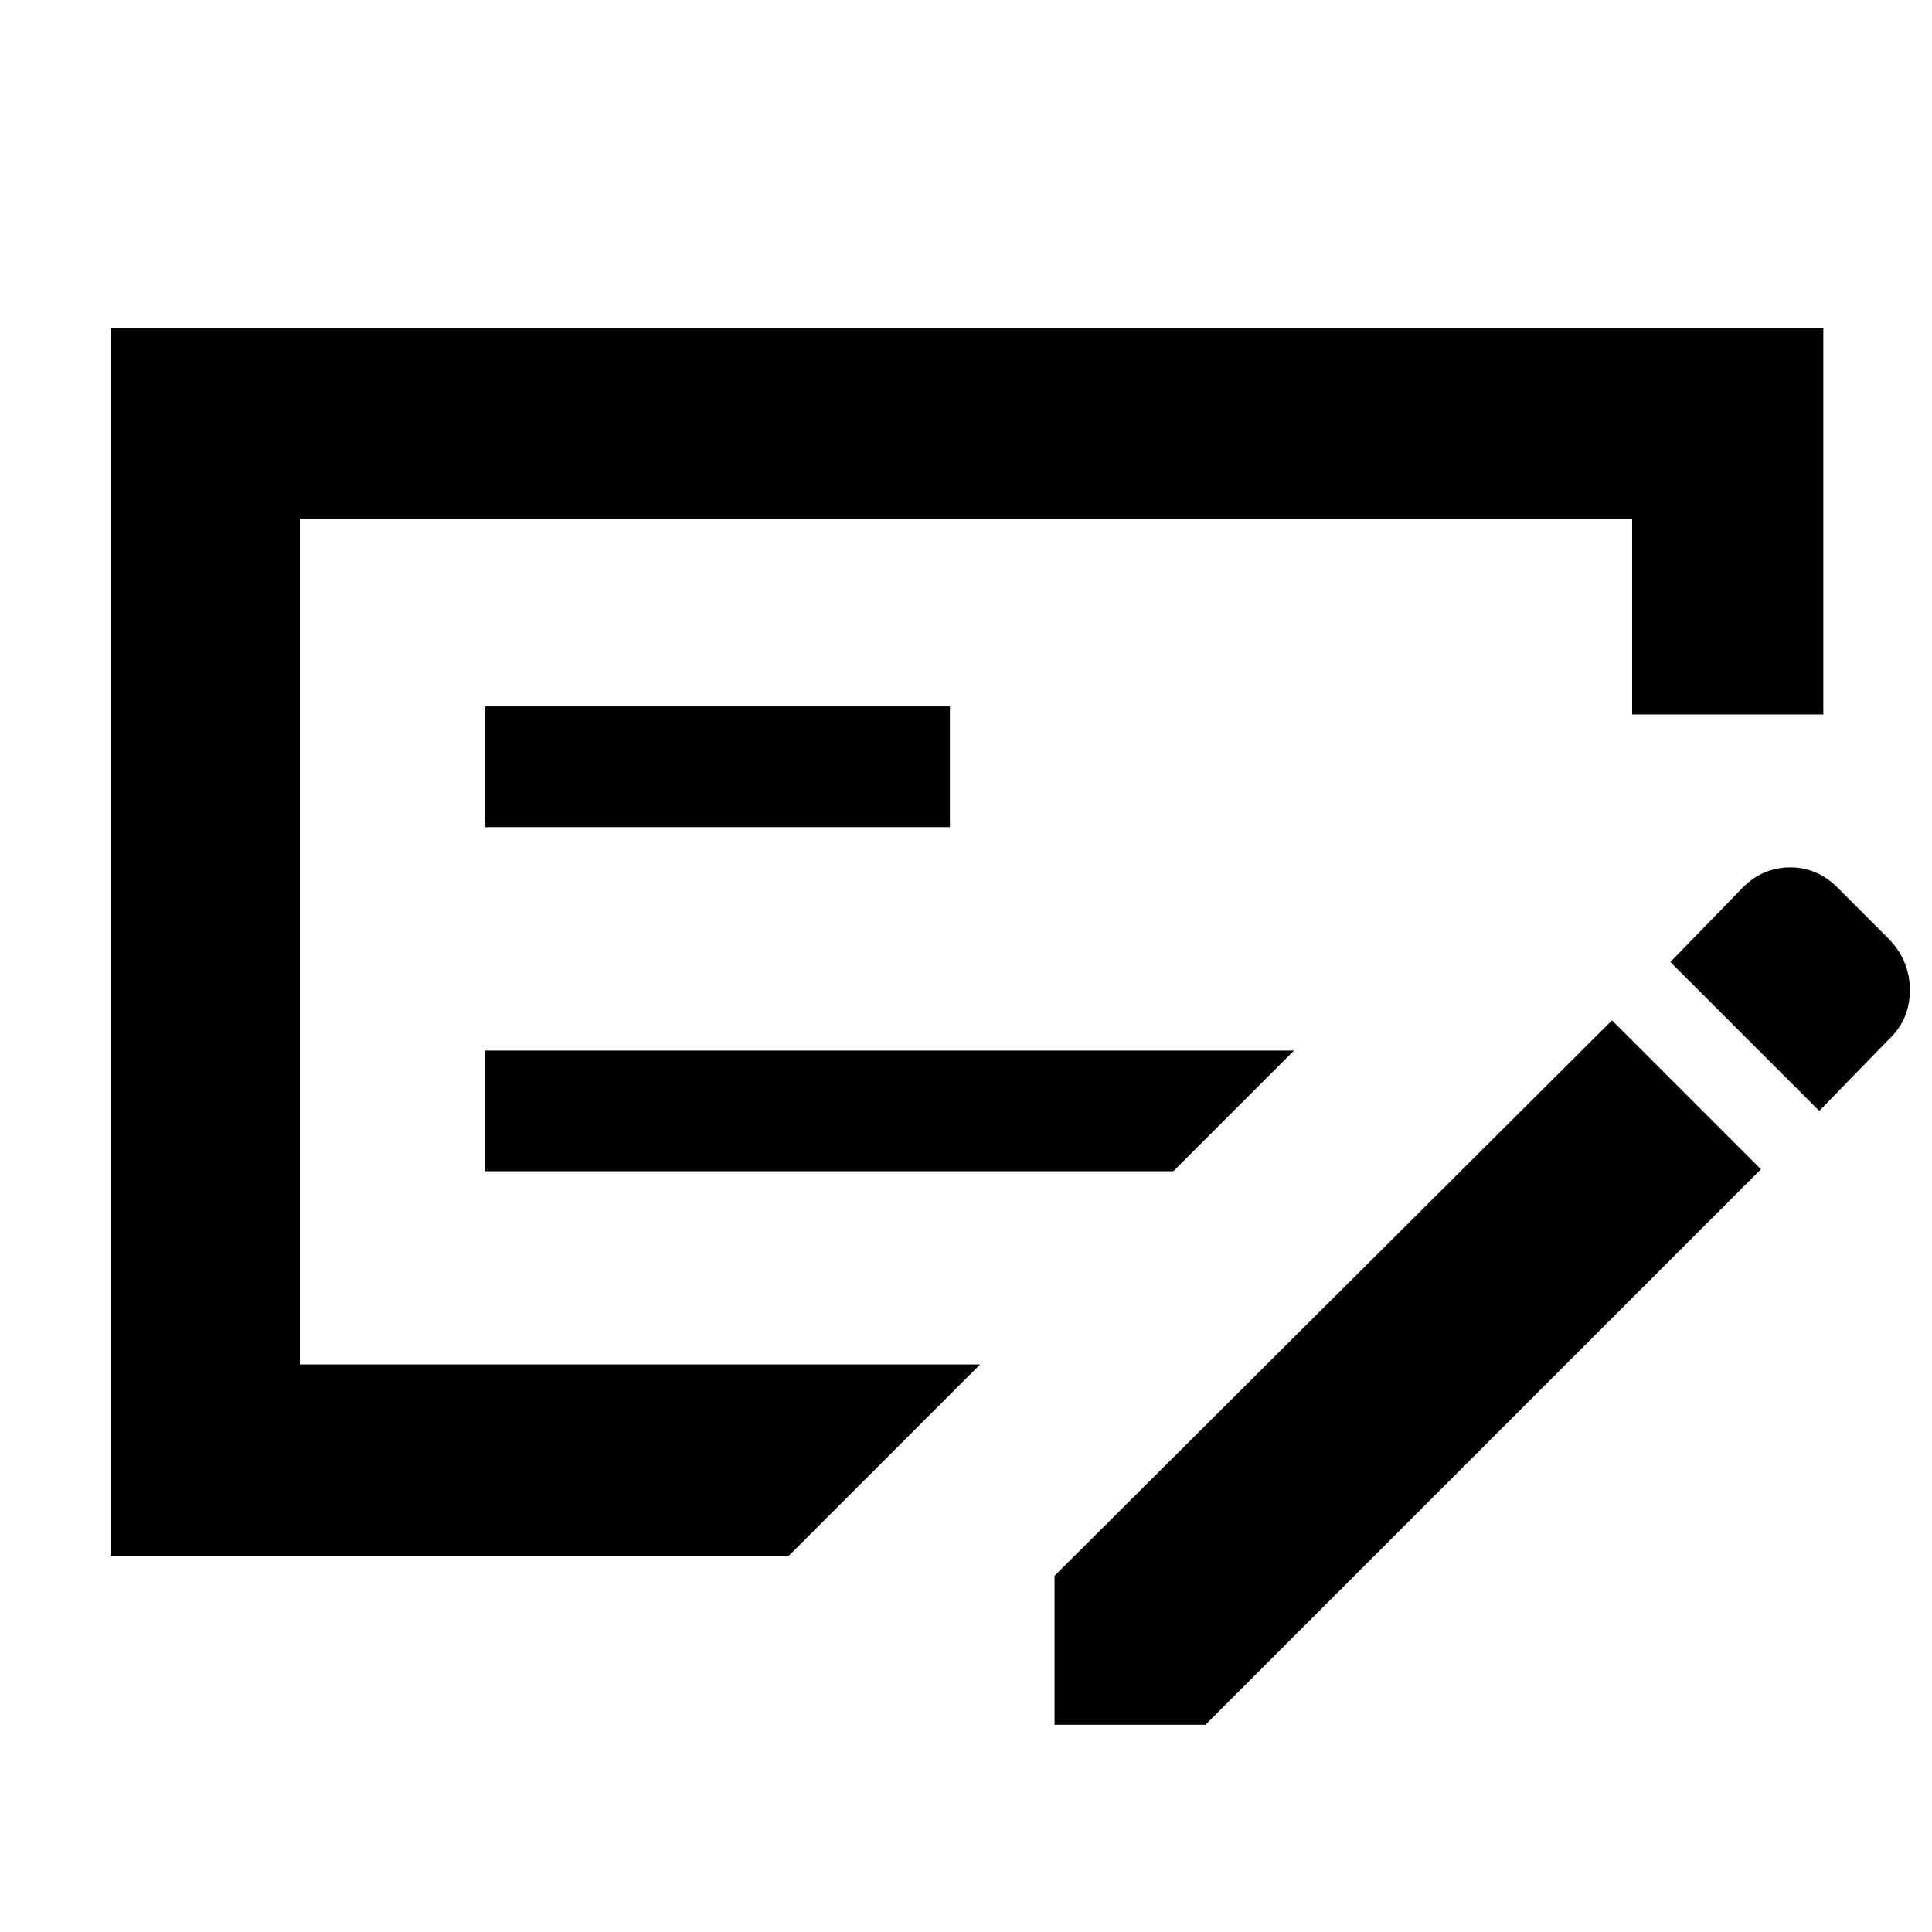 <svg xmlns="http://www.w3.org/2000/svg" height="48" viewBox="0 -960 960 960" width="48"><path d="M241-378h342l60-60H241v60Zm0-171h231v-60H241v60Zm-92-153v420h338l-95 95H55v-610h851v192h-95v-97H149Zm789 208q11 11 11 26t-11 25l-34 35-74-74 36-37q10-10 23.5-10t23.5 10l25 25ZM524-103v-74l277-276 74 74-276 276h-75ZM149-702v420-420Z"/></svg>